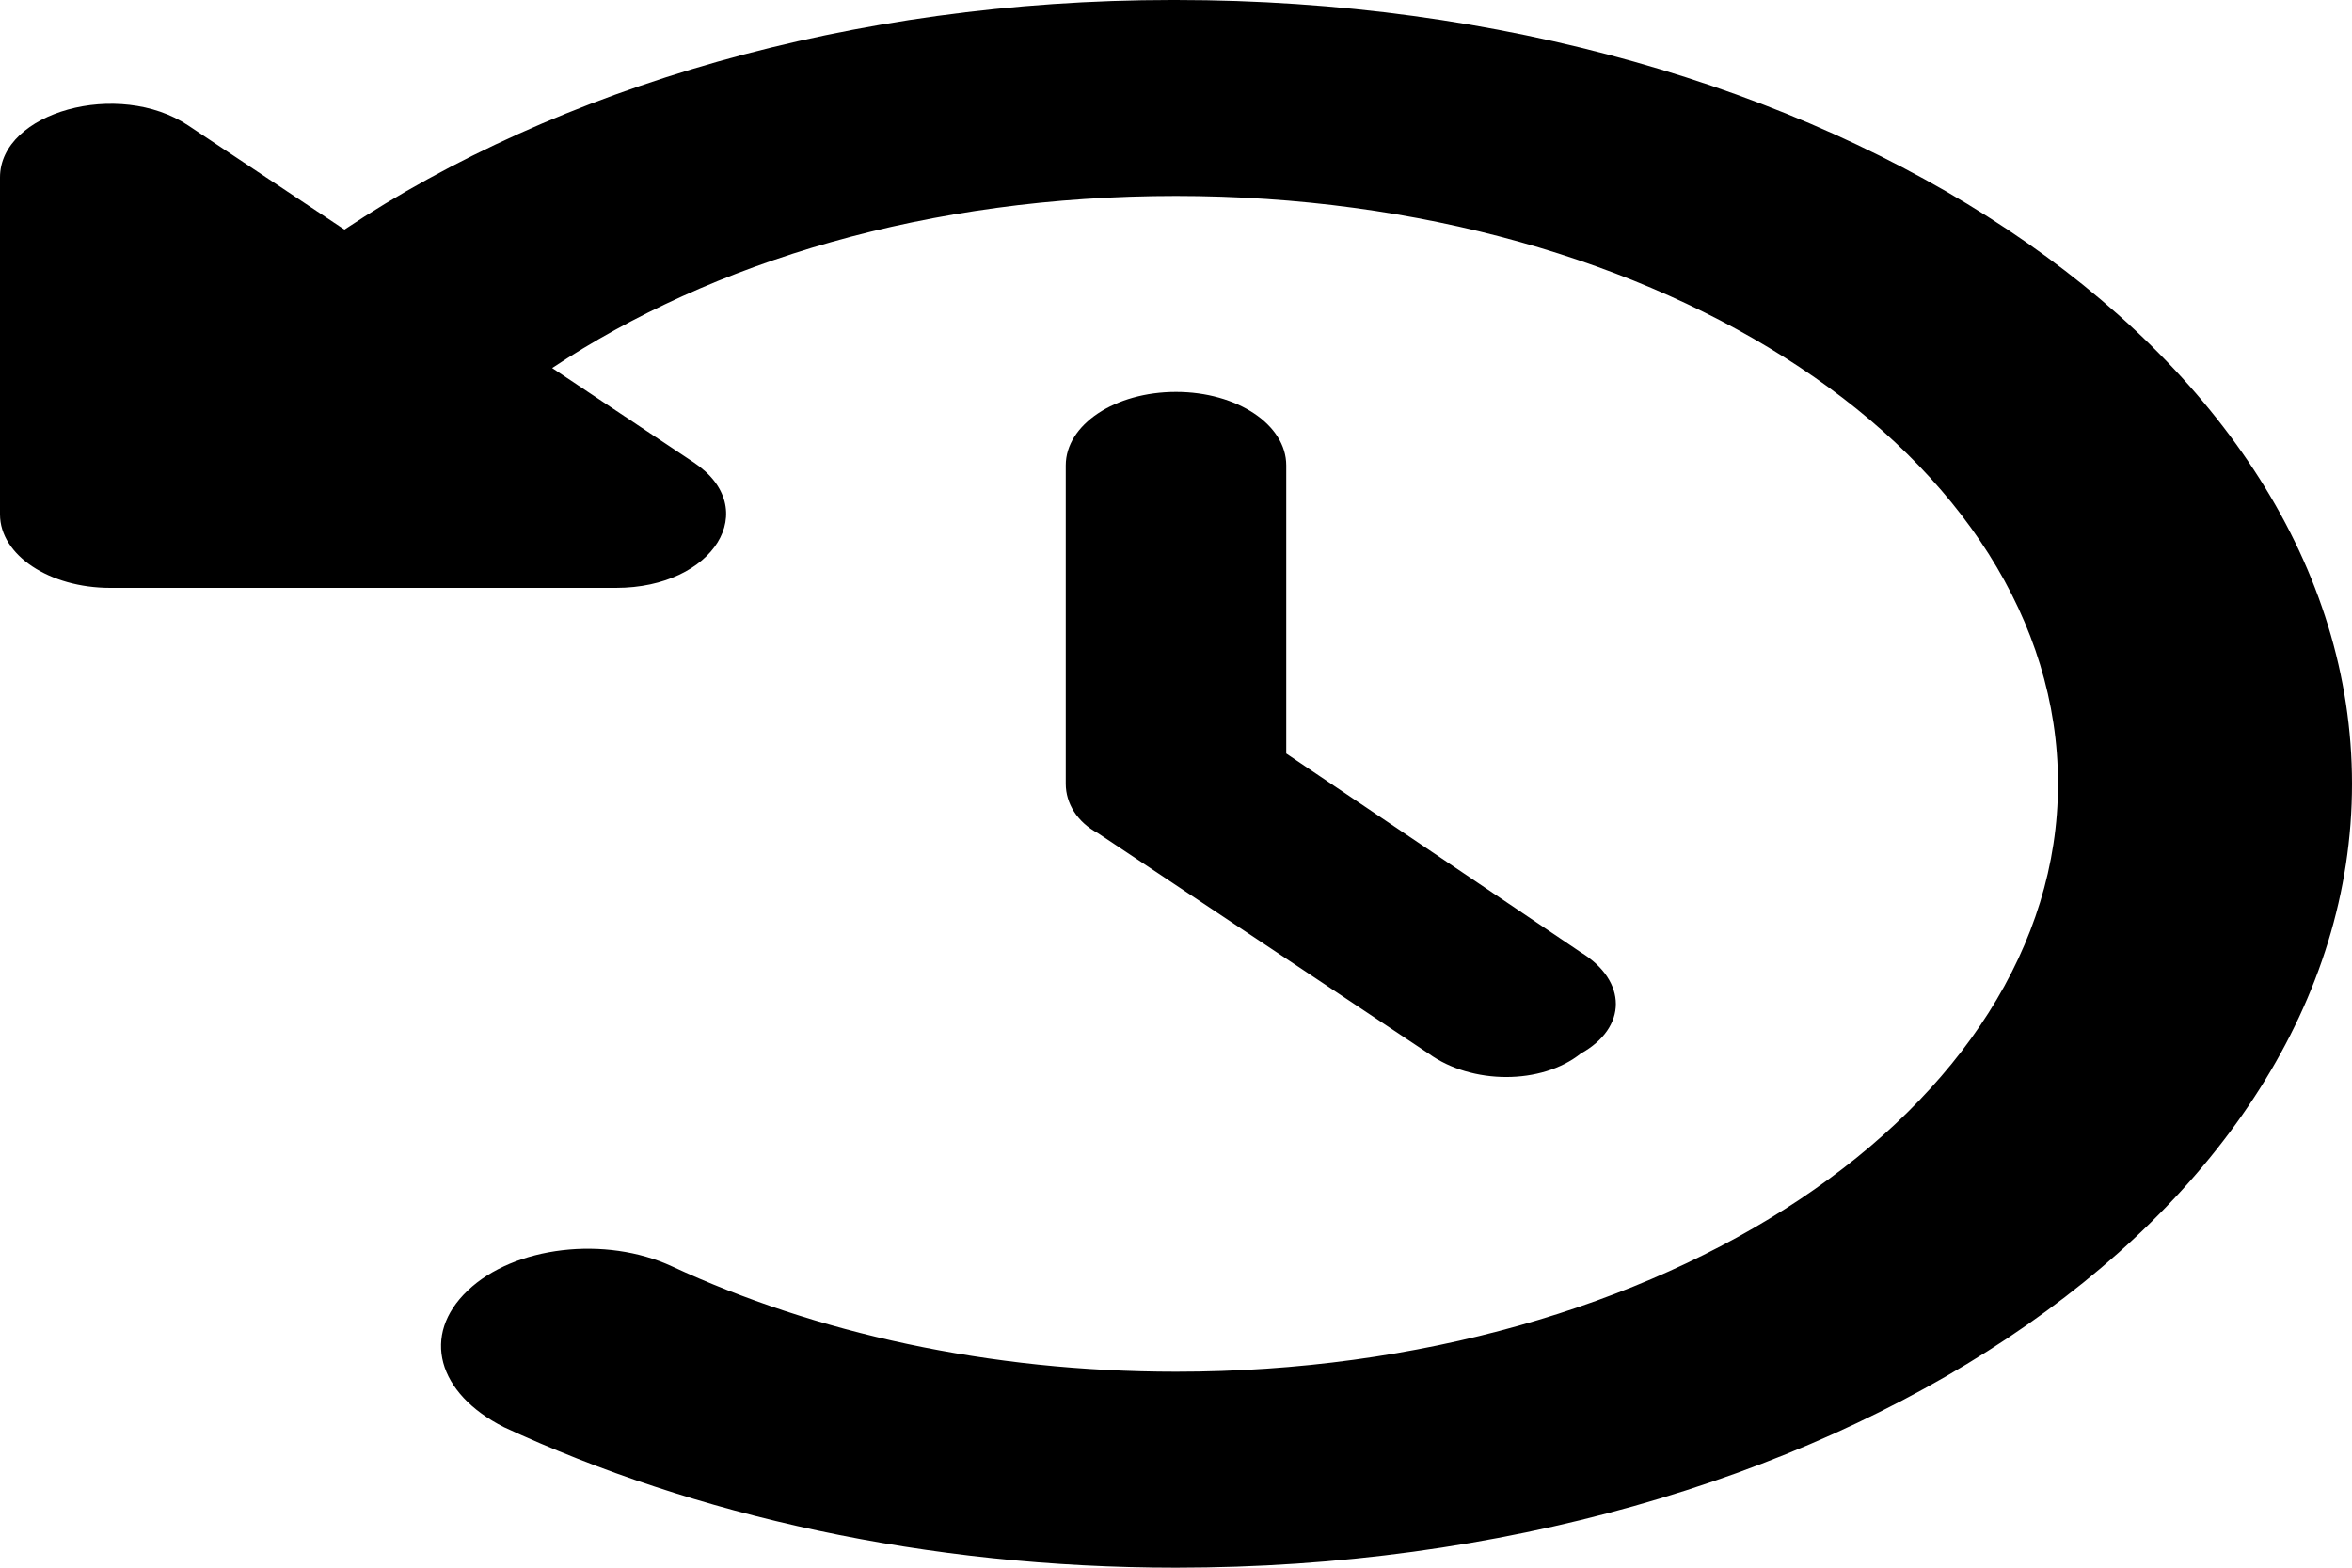 <?xml version="1.0" encoding="UTF-8"?>
<svg xmlns="http://www.w3.org/2000/svg" xmlns:xlink="http://www.w3.org/1999/xlink" width="1200px" height="800px" viewBox="0 0 1200 800" version="1.1">
<g id="surface1">
<path style=" stroke:none;fill-rule:nonzero;fill:rgb(0%,0%,0%);fill-opacity:1;" d="M 600 0 C 931.406 0 1200 179.062 1200 400 C 1200 620.938 931.406 800 600 800 C 472.734 800 354.375 773.438 257.109 728.281 C 223.125 711.094 214.781 681.25 238.594 658.594 C 262.266 635.938 308.906 630.469 342.891 646.25 C 415.781 680.156 504.375 700 600 700 C 848.438 700 1050 565.625 1050 400 C 1050 232.969 848.438 100 600 100 C 473.672 100 363.281 133.531 281.719 187.812 L 353.906 235.938 C 389.297 259.531 364.219 300 314.297 300 L 56.25 300 C 25.195 300 0 283.281 0 262.5 L 0 90.531 C 0 57.125 60.586 40.391 96.023 64.016 L 175.734 117.156 C 284.297 44.828 434.297 0 597.891 0 Z M 600 200 C 631.172 200 656.25 216.719 656.25 237.5 L 656.25 384.531 L 806.484 485.938 C 830.391 500.625 830.391 524.375 806.484 537.656 C 786.562 553.594 750.938 553.594 728.906 537.656 L 560.156 425.156 C 549.609 419.531 543.75 410 543.75 400 L 543.75 237.5 C 543.75 216.719 568.828 200 600 200 Z M 600 200 "/>
</g>
</svg>
